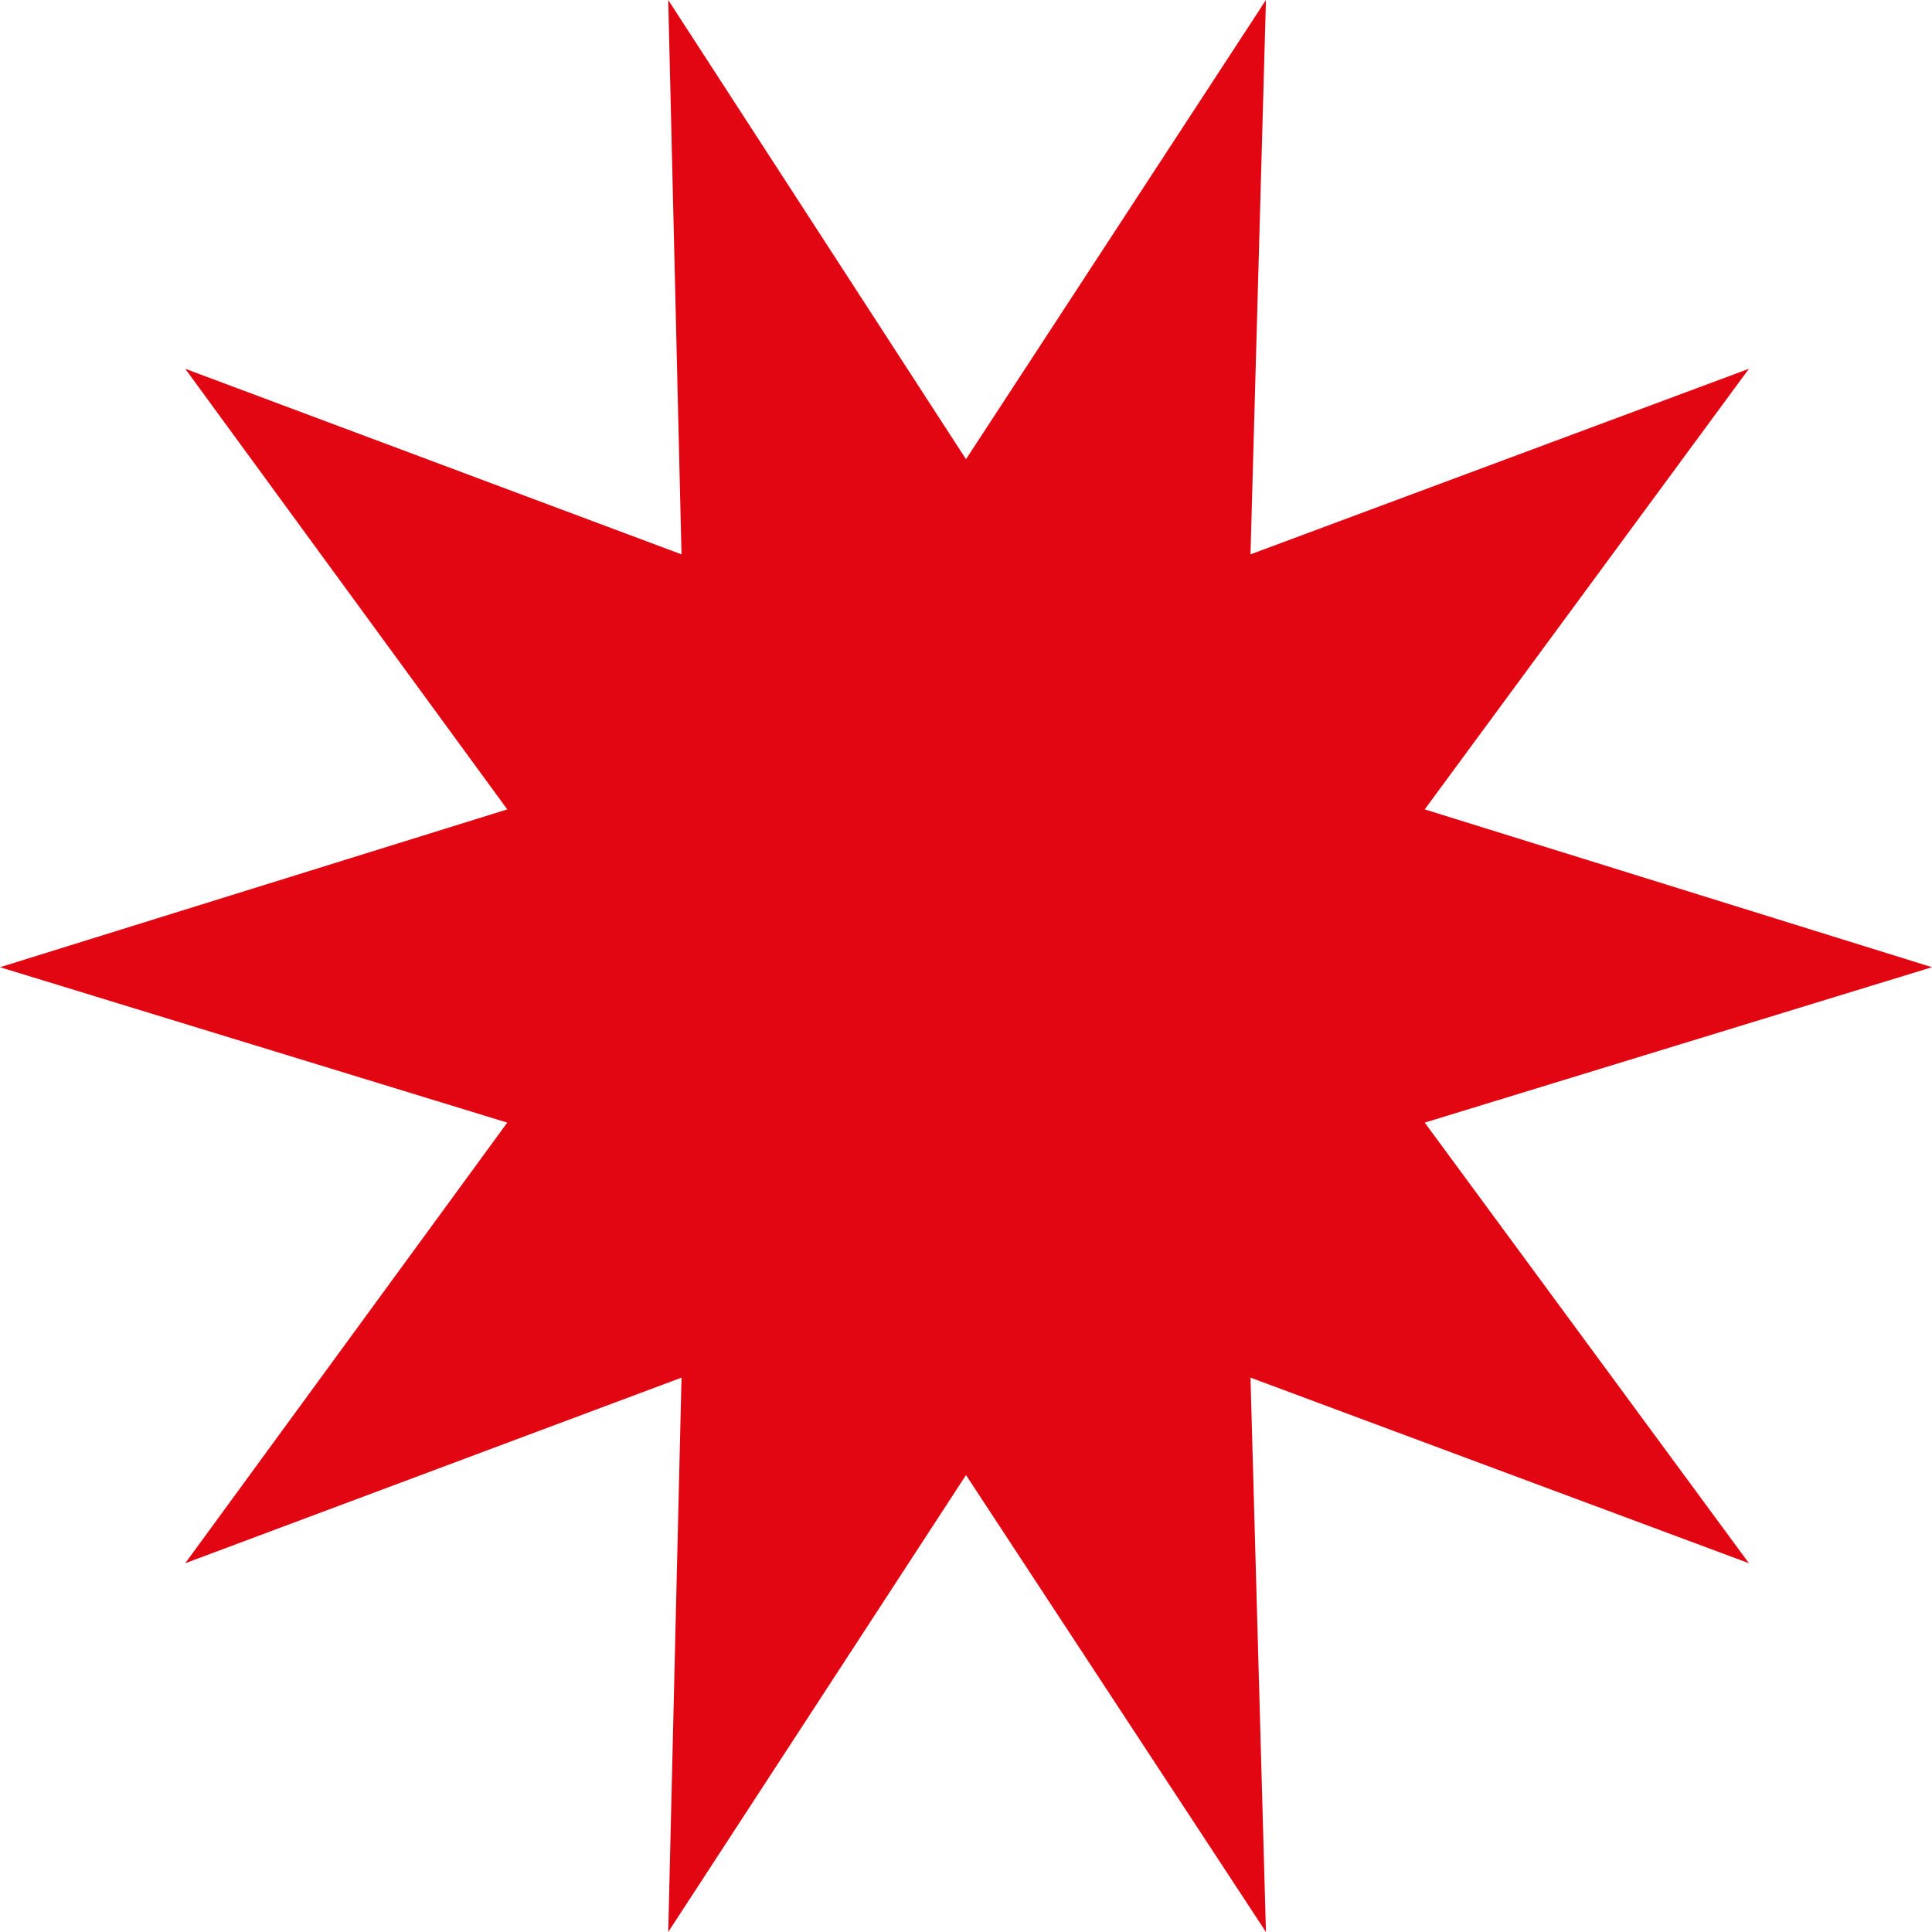 <svg width="16" height="16" viewBox="0 0 16 16" fill="none" xmlns="http://www.w3.org/2000/svg">
<path d="M8 3.803L10.484 0L10.356 4.591L14.484 3.054L11.799 6.703L16 8.01L11.799 9.297L14.484 12.946L10.356 11.409L10.484 16L8 12.216L5.534 16L5.644 11.409L1.534 12.946L4.201 9.297L0 8.01L4.201 6.703L1.534 3.054L5.644 4.591L5.534 0L8 3.803Z" fill="#E20613"/>
</svg>
